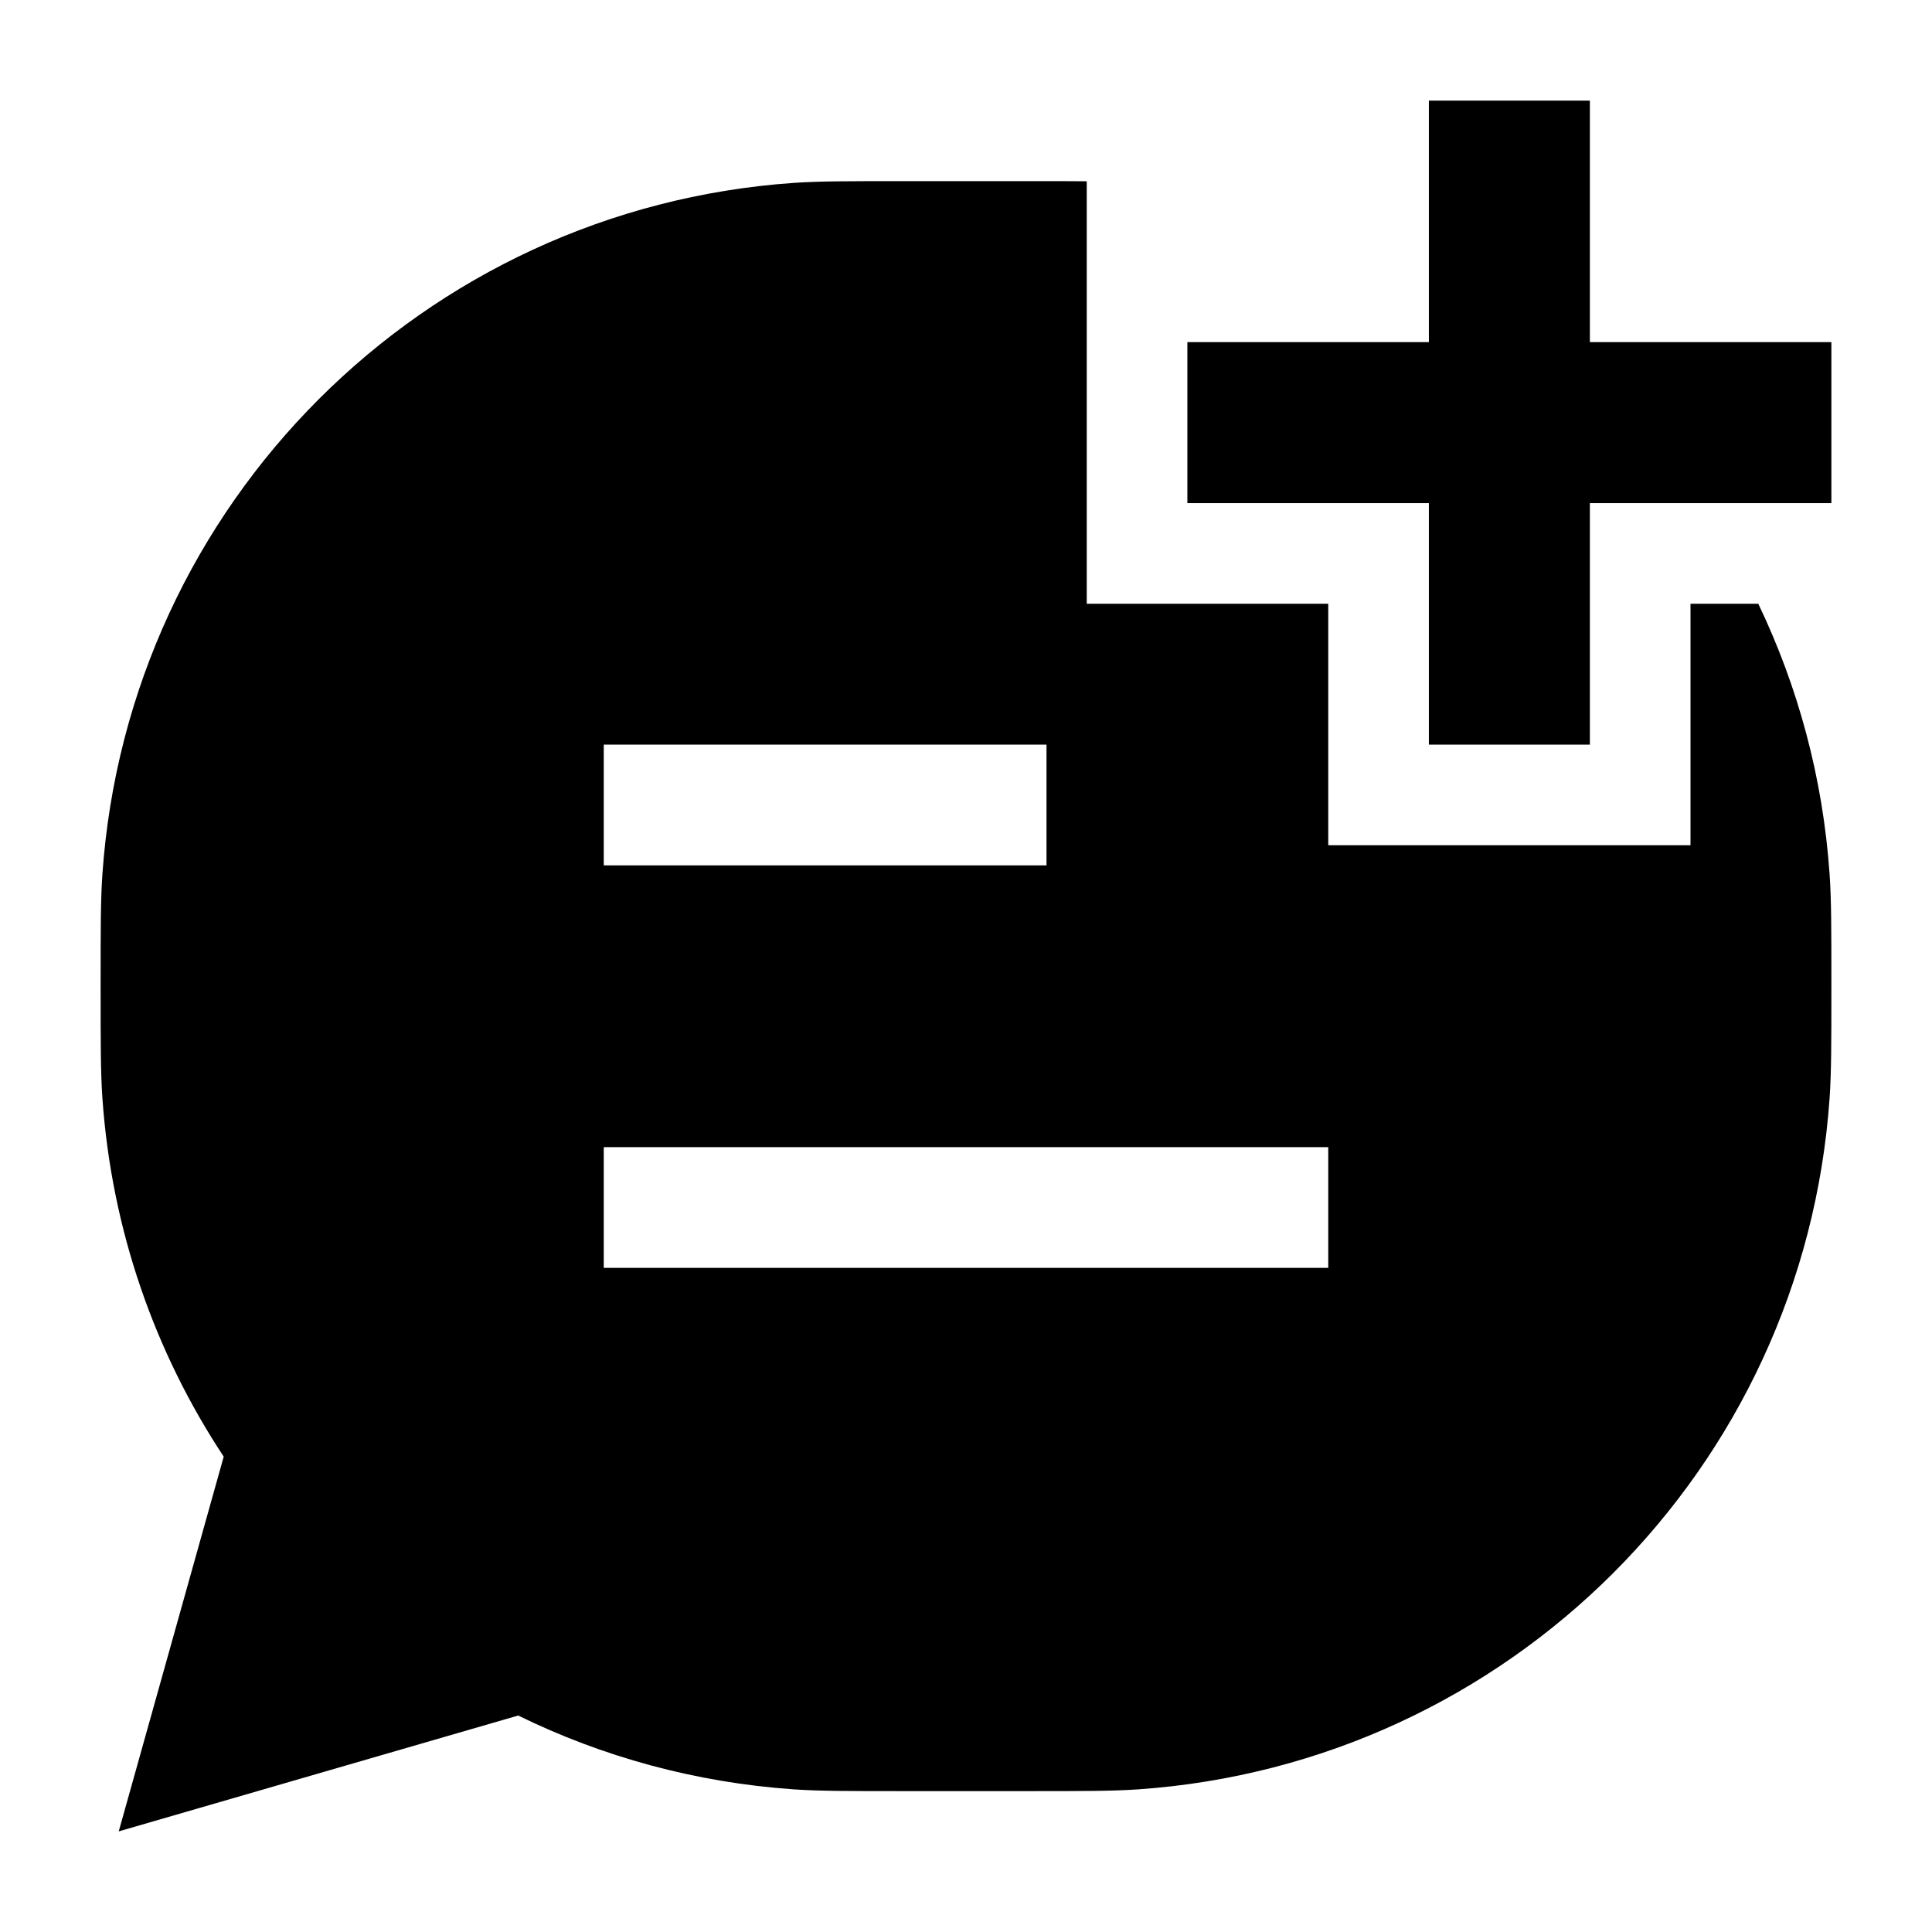 <svg width="24" height="24" viewBox="0 0 24 24" xmlns="http://www.w3.org/2000/svg">
    <path fill-rule="evenodd" clip-rule="evenodd" d="M11.21 2.25H12.79H12.79H12.79C13.073 2.25 13.304 2.25 13.5 2.252V7.5H16.5V10.5H21V7.5H21.842C22.335 8.528 22.645 9.662 22.728 10.86C22.75 11.18 22.75 11.551 22.75 12.21V12.29C22.75 12.949 22.75 13.32 22.728 13.64C22.408 18.244 18.744 21.908 14.14 22.228C13.82 22.25 13.449 22.25 12.79 22.25H11.21C10.551 22.25 10.18 22.25 9.859 22.228C8.638 22.143 7.482 21.823 6.437 21.311L1.475 22.75L2.779 18.095C1.925 16.802 1.386 15.28 1.272 13.64C1.25 13.32 1.25 12.949 1.25 12.29V12.29V12.29V12.21V12.21V12.21C1.25 11.551 1.25 11.18 1.272 10.86C1.592 6.256 5.256 2.592 9.859 2.272C10.18 2.25 10.551 2.25 11.21 2.25H11.21H11.21ZM7.5 14.25H16.5V15.75H7.5V14.25ZM7.5 9.25H13V10.75H7.5V9.25Z"/>
    <path fill-rule="evenodd" clip-rule="evenodd" d="M17.75 4.25V1.25H19.75V4.25H22.75V6.25H19.75V9.25H17.75V6.25H14.75V4.25H17.75Z"/>
</svg>
